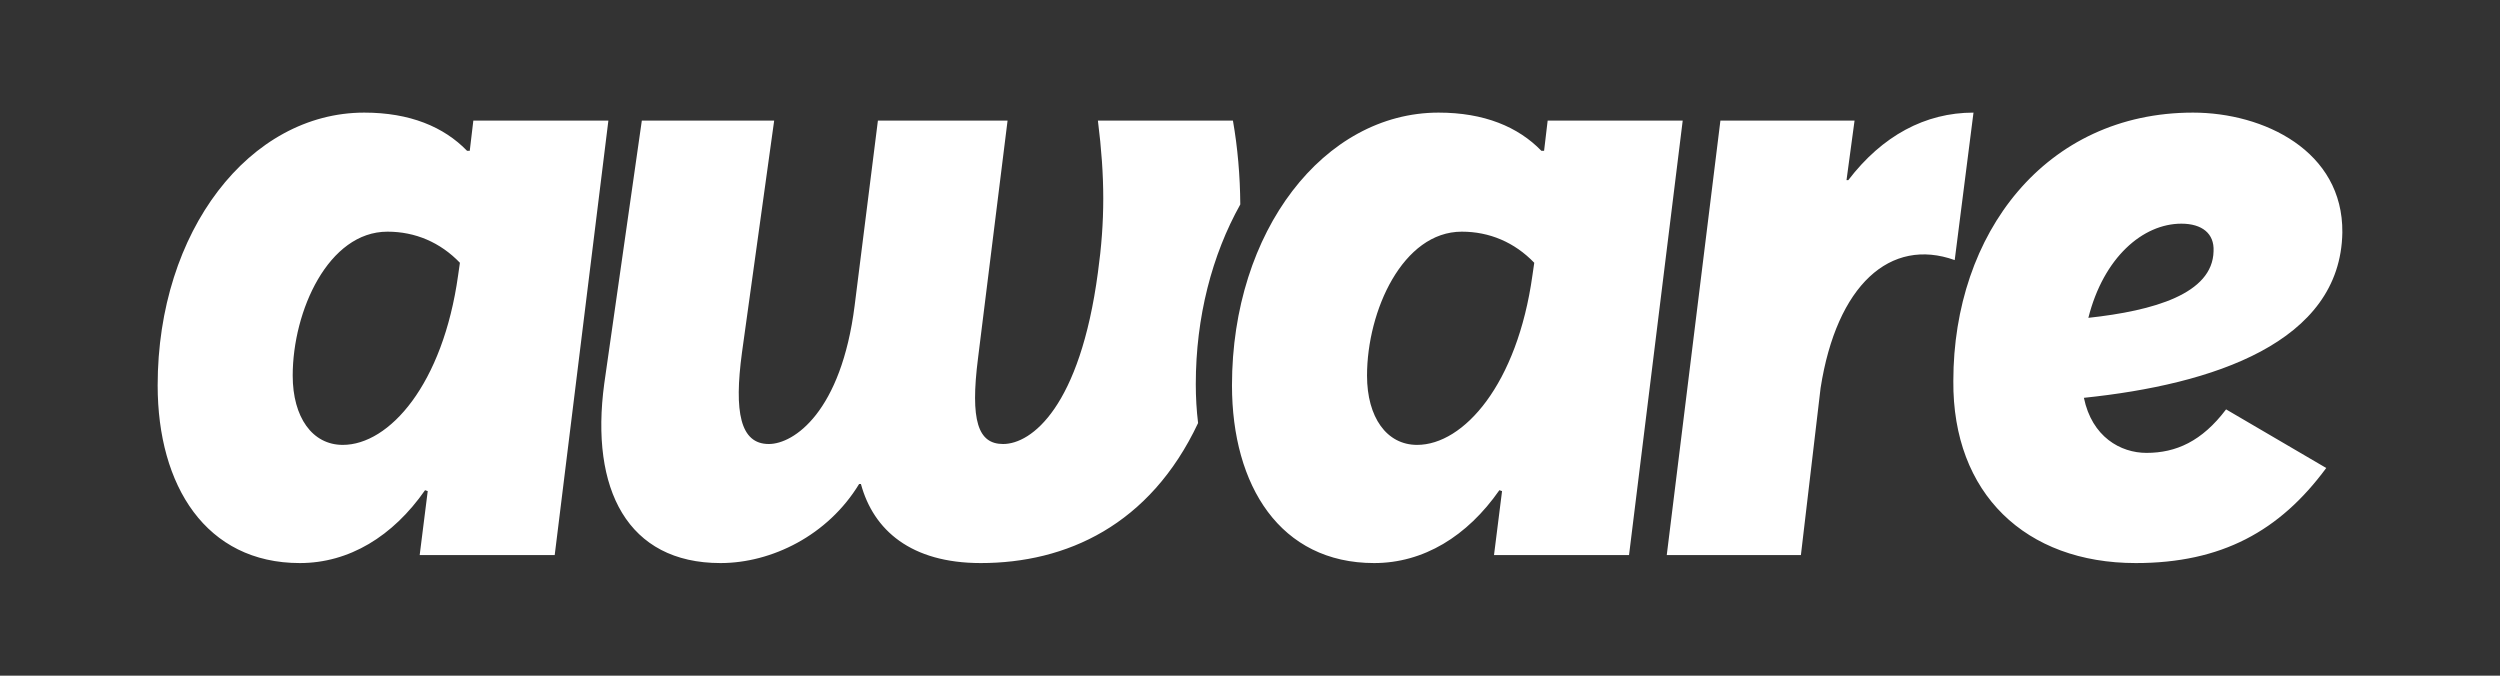 <?xml version="1.0" encoding="UTF-8"?>
<svg width="111px" height="30px" viewBox="0 0 111 30" version="1.1" xmlns="http://www.w3.org/2000/svg" xmlns:xlink="http://www.w3.org/1999/xlink">
    <rect x="0" y="0" width="111" height="30" fill="#333333" stroke="none"/>
    <g id="Logo" stroke="none" stroke-width="1" fill="none" fill-rule="evenodd">
        <g id="aware-logo" transform="translate(7, 5)" fill="#FFFFFF" fill-rule="nonzero">
            <path d="M48.069,4.077 C46.816,6.318 46.093,9.071 46.093,12.054 C46.093,12.649 46.127,13.226 46.195,13.783 C44.056,18.329 40.334,20 36.545,20 C33.448,20 31.781,18.54 31.225,16.489 L31.145,16.489 C29.756,18.777 27.254,20 24.991,20 C20.862,20 19.194,16.726 19.829,12.032 L21.497,0.355 L27.373,0.355 L25.944,10.651 C25.587,13.294 25.864,14.714 27.135,14.714 C28.247,14.714 30.351,13.294 30.947,8.56 L31.979,0.355 L37.736,0.355 L36.426,10.888 C36.069,13.688 36.426,14.714 37.538,14.714 C38.808,14.714 40.953,13.057 41.747,7.101 C42.064,4.813 42.064,2.88 41.747,0.355 L47.742,0.355 C47.951,1.545 48.06,2.799 48.069,4.077 Z M6.313,20 C2.144,20 0,16.568 0,12.11 C0,5.247 4.09,0 9.172,0 C11.197,0 12.706,0.631 13.738,1.696 L13.857,1.696 L14.016,0.355 L20.012,0.355 L17.629,19.645 L11.634,19.645 L11.991,16.805 L11.872,16.765 C10.443,18.817 8.497,20 6.313,20 Z M8.219,14.753 C10.284,14.753 12.666,12.071 13.341,7.219 L13.42,6.667 C12.547,5.759 11.435,5.286 10.204,5.286 C7.584,5.286 5.996,8.797 5.996,11.677 C5.996,13.531 6.869,14.753 8.219,14.753 Z M54.013,20 C49.844,20 47.7,16.568 47.7,12.11 C47.7,5.247 51.79,0 56.872,0 C58.897,0 60.406,0.631 61.438,1.696 L61.557,1.696 L61.716,0.355 L67.712,0.355 L65.329,19.645 L59.334,19.645 L59.691,16.805 L59.572,16.765 C58.143,18.817 56.197,20 54.013,20 Z M55.919,14.753 C57.984,14.753 60.366,12.071 61.041,7.219 L61.121,6.667 C60.247,5.759 59.135,5.286 57.904,5.286 C55.284,5.286 53.696,8.797 53.696,11.677 C53.696,13.531 54.569,14.753 55.919,14.753 Z M69.386,0.355 L75.342,0.355 L74.985,2.998 L75.064,2.998 C76.573,1.026 78.479,0 80.623,0 L79.789,6.548 C76.931,5.523 74.548,7.653 73.834,12.229 L72.96,19.645 L67.004,19.645 L69.386,0.355 Z M97,5.325 C96.92,10.217 91.242,12.071 85.525,12.663 C85.882,14.398 87.153,15.108 88.304,15.108 C89.614,15.108 90.766,14.596 91.838,13.176 L96.285,15.779 C94.22,18.58 91.639,20 87.828,20 C82.944,20 79.688,16.923 79.728,11.913 C79.728,5.365 83.817,0 90.369,0 C93.506,0 97.039,1.696 97,5.325 Z M91.282,6.154 C91.322,5.365 90.766,4.931 89.853,4.931 C88.145,4.931 86.398,6.43 85.723,9.112 C88.622,8.797 91.242,8.047 91.282,6.154 Z" id="Combined-Shape"></path>
        </g>
    </g>
</svg>